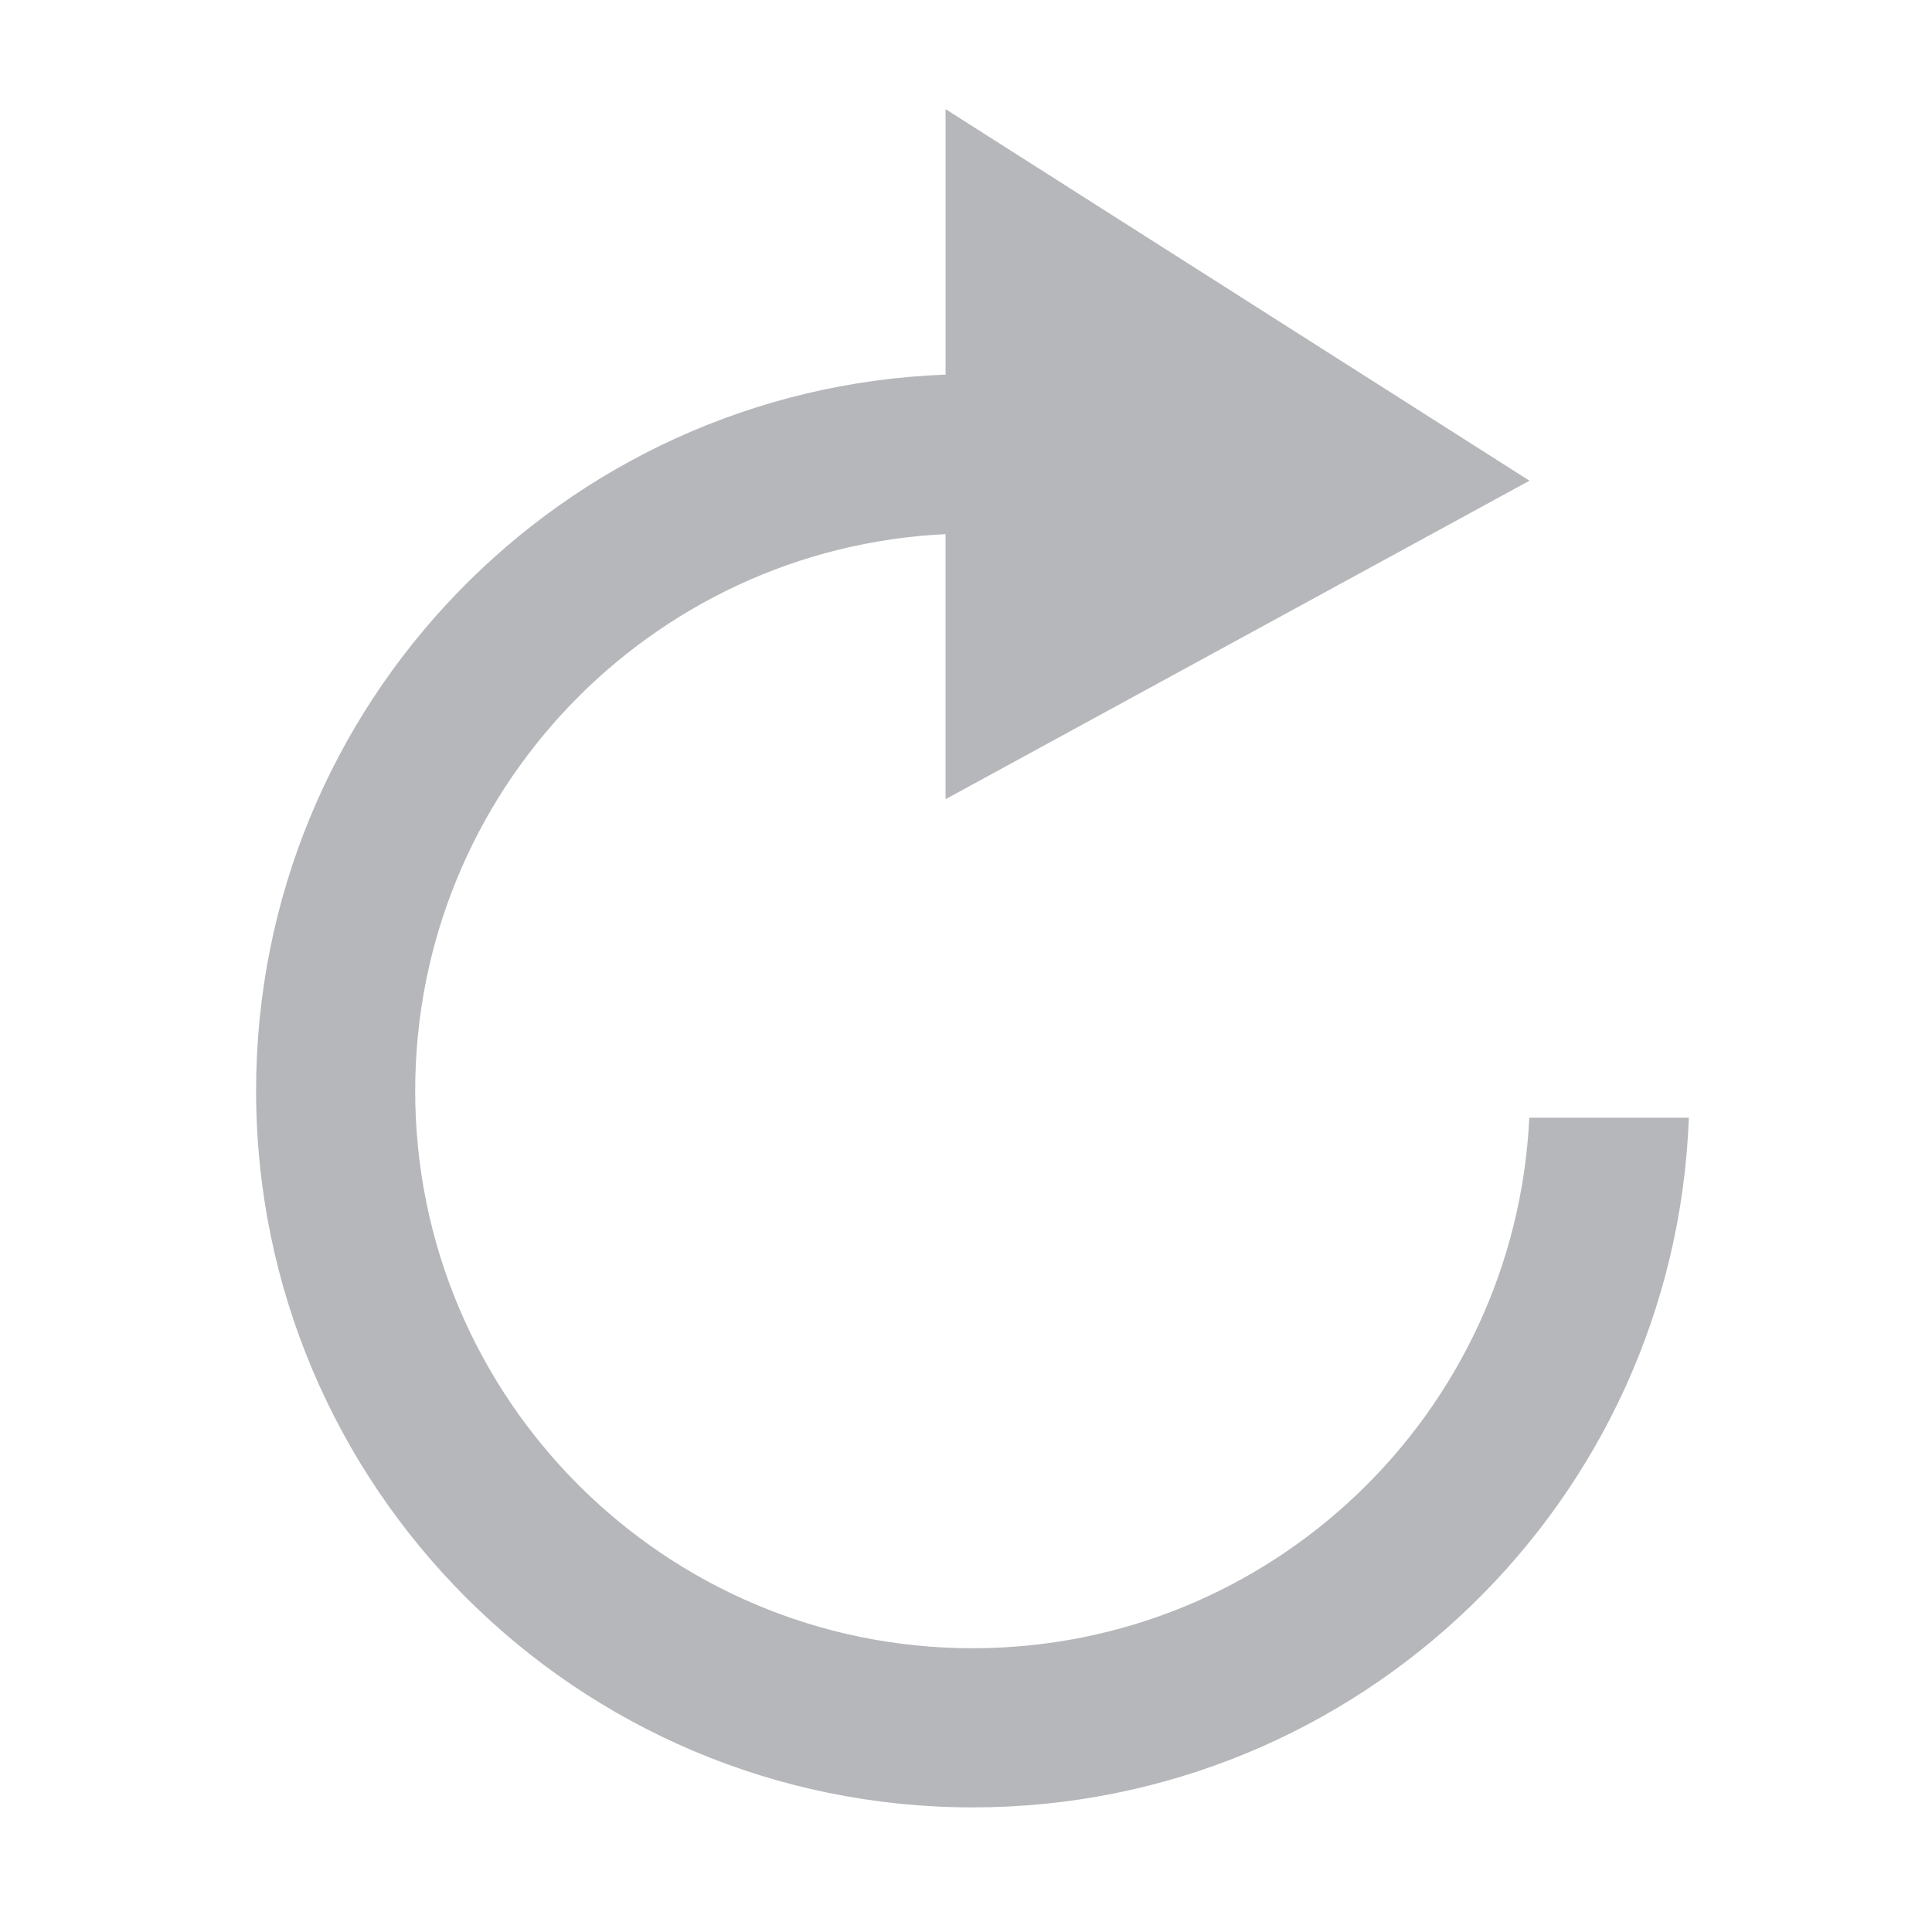 <?xml version="1.0" standalone="no"?><!DOCTYPE svg PUBLIC "-//W3C//DTD SVG 1.1//EN" "http://www.w3.org/Graphics/SVG/1.1/DTD/svg11.dtd"><svg width="32" height="32" viewBox="0 0 32 32" version="1.1" xmlns="http://www.w3.org/2000/svg" xmlns:xlink="http://www.w3.org/1999/xlink"><defs><style type="text/css"><![CDATA[
@font-face { font-family: ifont; src: url("http://at.alicdn.com/t/font_1442373896_4754455.eot?#iefix") format("embedded-opentype"), url("http://at.alicdn.com/t/font_1442373896_4754455.woff") format("woff"), url("http://at.alicdn.com/t/font_1442373896_4754455.ttf") format("truetype"), url("http://at.alicdn.com/t/font_1442373896_4754455.svg#ifont") format("svg"); }

]]></style></defs><g class="transform-group"><g transform="scale(0.031, 0.031)"><path d="M817.093 597.188c-7.487 157.805-137.796 283.457-297.455 283.457-164.47 0-297.806-133.336-297.806-297.805 0-159.643 125.608-289.923 283.375-297.453l0 141.625 311.987-170.175L505.208 58.301l0 141.862c-204.746 7.63-368.38 176.022-368.38 382.622 0 211.471 171.421 382.893 382.892 382.893 206.65 0 375.053-163.692 382.626-368.489L817.093 597.188z" fill="#b6b7ba"></path></g></g></svg>